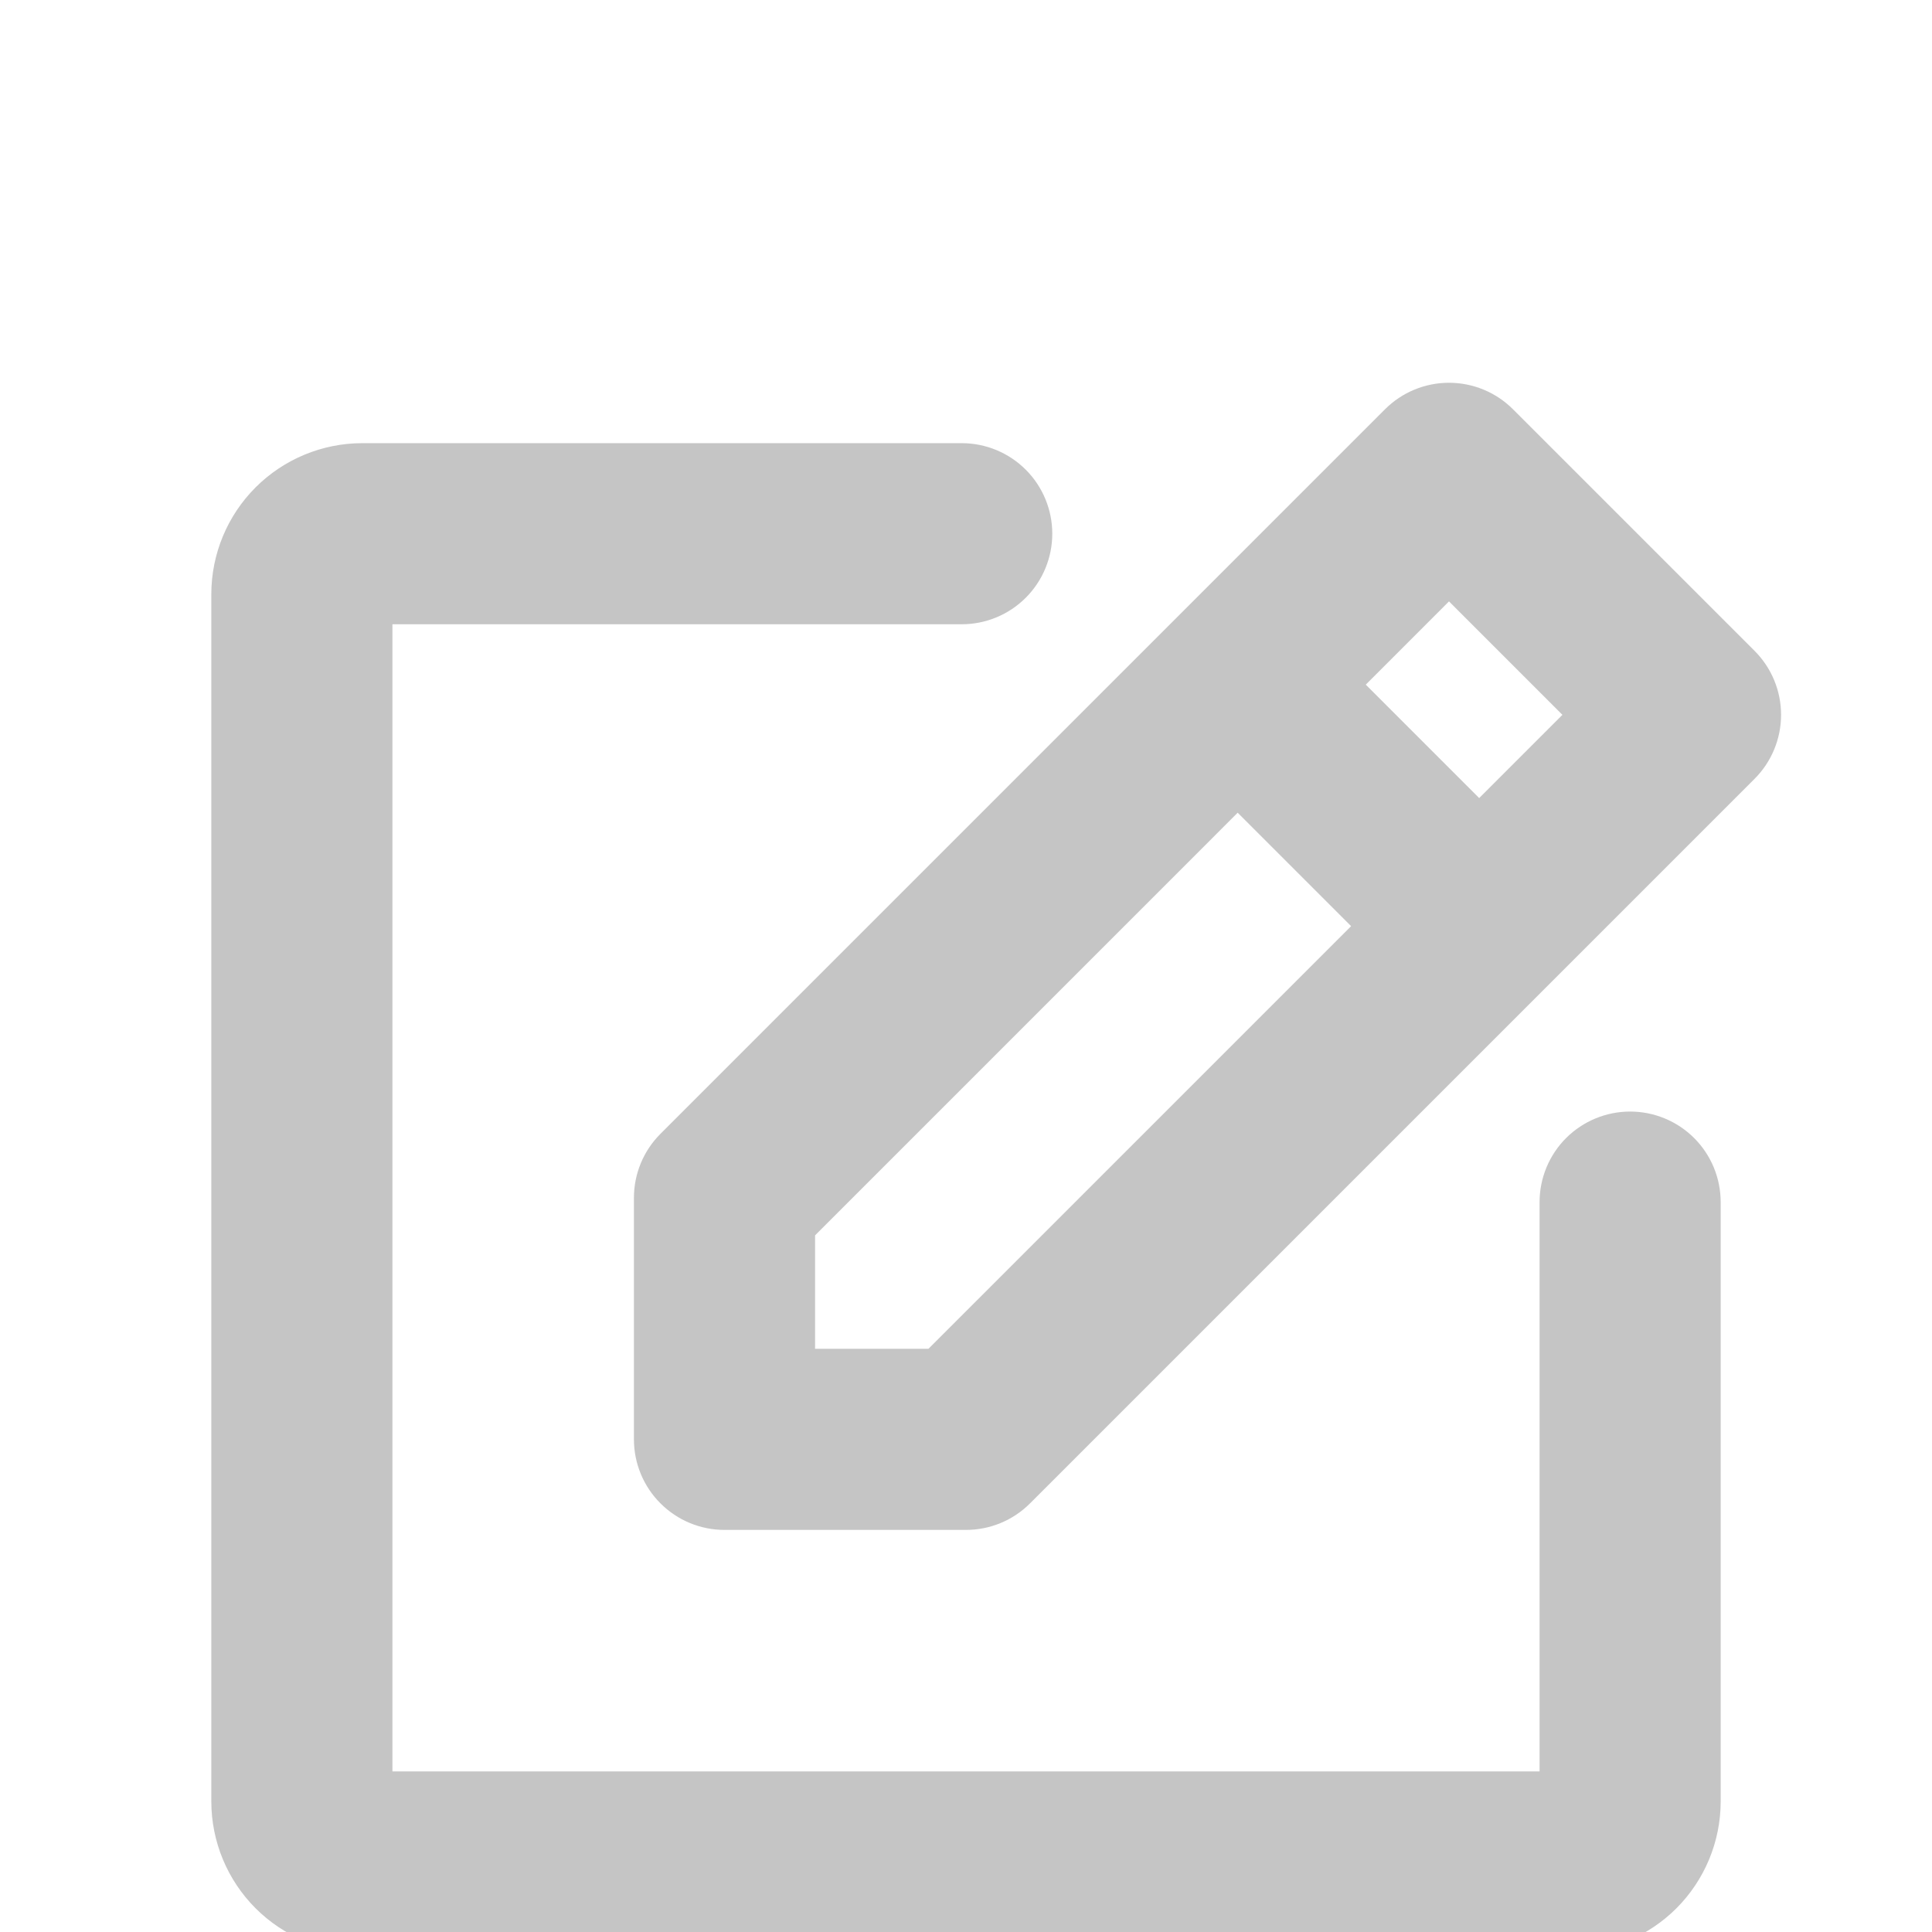 <svg width="50" height="50" viewBox="0 0 50 50" fill="none" xmlns="http://www.w3.org/2000/svg">
<g filter="url(#filter0_i)">
<path d="M45.407 10.843L39.157 4.593C38.718 4.153 38.122 3.906 37.5 3.906C36.878 3.906 36.282 4.153 35.843 4.593L17.093 23.343C16.653 23.782 16.406 24.378 16.406 25V31.25C16.406 31.872 16.653 32.468 17.093 32.907C17.532 33.347 18.128 33.594 18.75 33.594H25C25.622 33.594 26.218 33.347 26.657 32.907L45.407 14.157C45.847 13.718 46.094 13.121 46.094 12.5C46.094 11.878 45.847 11.282 45.407 10.843V10.843ZM37.5 9.564L40.435 12.5L38.281 14.654L35.346 11.719L37.5 9.564ZM24.029 28.906H21.094V25.971L32.031 15.033L34.967 17.969L24.029 28.906ZM44.531 25.111V40.625C44.53 41.66 44.118 42.653 43.386 43.386C42.654 44.118 41.661 44.53 40.625 44.531H9.375C8.339 44.53 7.346 44.118 6.614 43.386C5.882 42.653 5.47 41.66 5.469 40.625V9.375C5.47 8.339 5.882 7.346 6.614 6.614C7.346 5.882 8.339 5.47 9.375 5.469H24.889C25.511 5.469 26.107 5.716 26.546 6.155C26.986 6.595 27.233 7.191 27.233 7.812C27.233 8.434 26.986 9.03 26.546 9.47C26.107 9.909 25.511 10.156 24.889 10.156H10.156V39.844H39.844V25.111C39.844 24.489 40.091 23.893 40.53 23.453C40.97 23.014 41.566 22.767 42.188 22.767C42.809 22.767 43.405 23.014 43.845 23.453C44.284 23.893 44.531 24.489 44.531 25.111V25.111Z" fill="#C5C5C5"/>
</g>
<defs>
<filter id="filter0_i" x="5.469" y="3.906" width="40.625" height="45.625" filterUnits="userSpaceOnUse" color-interpolation-filters="sRGB">
<feFlood flood-opacity="0" result="BackgroundImageFix"/>
<feBlend mode="normal" in="SourceGraphic" in2="BackgroundImageFix" result="shape"/>
<feColorMatrix in="SourceAlpha" type="matrix" values="0 0 0 0 0 0 0 0 0 0 0 0 0 0 0 0 0 0 127 0" result="hardAlpha"/>
<feOffset dy="6"/>
<feGaussianBlur stdDeviation="2.5"/>
<feComposite in2="hardAlpha" operator="arithmetic" k2="-1" k3="1"/>
<feColorMatrix type="matrix" values="0 0 0 0 0 0 0 0 0 0 0 0 0 0 0 0 0 0 0.25 0"/>
<feBlend mode="normal" in2="shape" result="effect1_innerShadow"/>
</filter>
</defs>
</svg>
